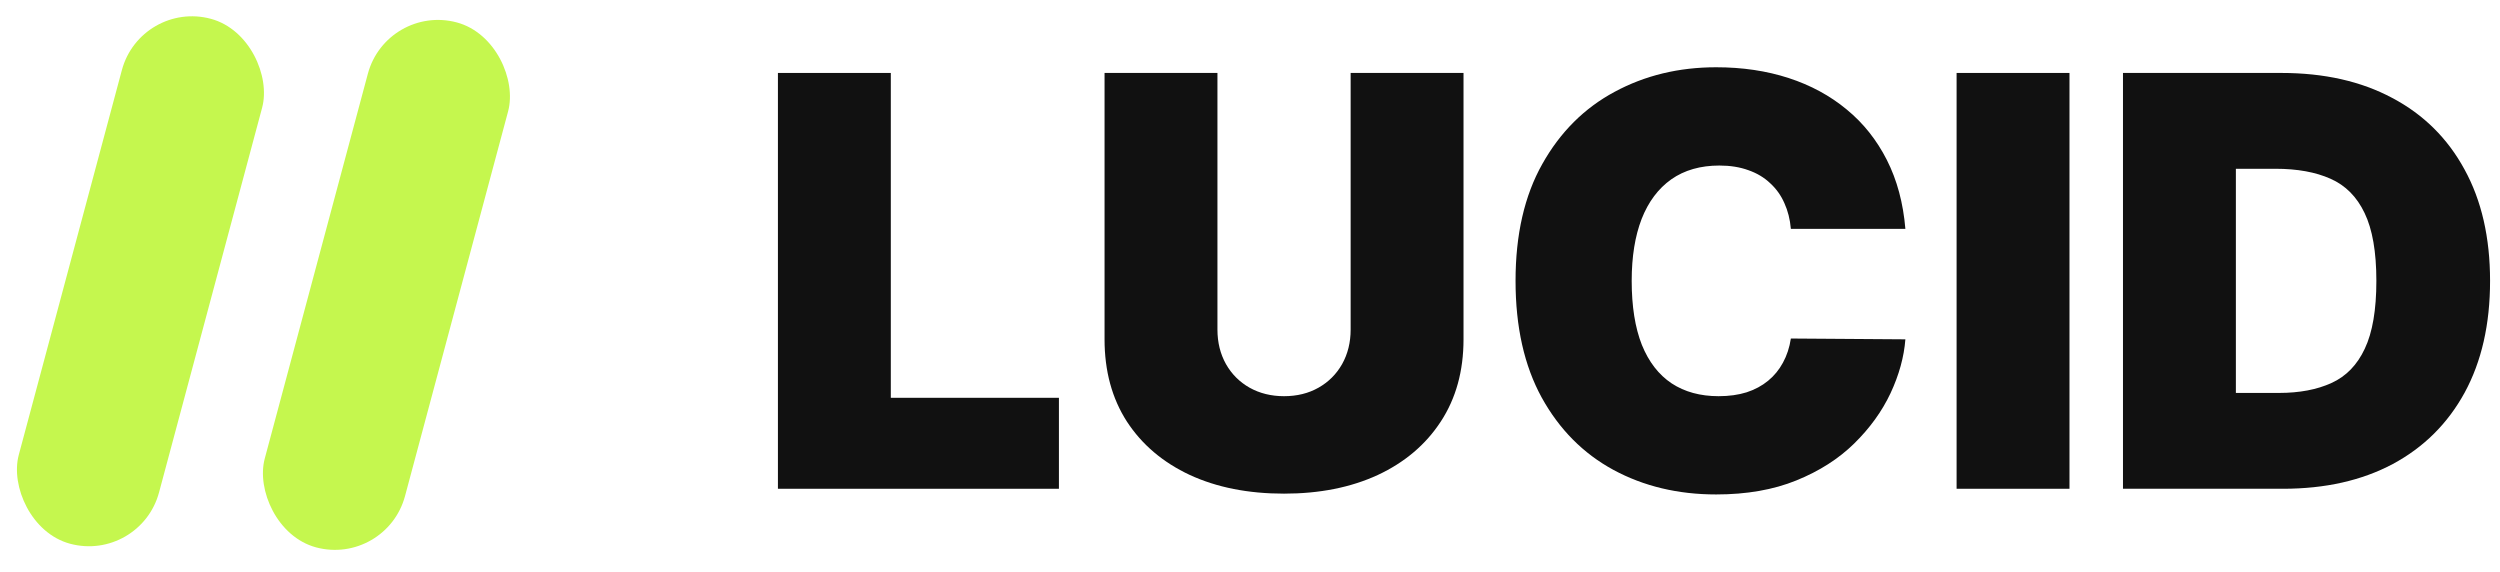 <svg width="223" height="51" viewBox="0 0 223 51" fill="none" xmlns="http://www.w3.org/2000/svg">
<rect x="12.547" width="12.952" height="48.478" rx="6.476" transform="rotate(15 12.547 0)" fill="#C5F74E"/>
<rect x="34.489" y="0.324" width="12.952" height="48.478" rx="6.476" transform="rotate(15 34.489 0.324)" fill="#C5F74E"/>
<path d="M69.391 43.598V6.507H79.46V35.484H94.456V43.598H69.391Z" fill="#111111"/>
<path d="M120.477 6.507H130.546V30.268C130.546 33.094 129.87 35.539 128.518 37.603C127.178 39.656 125.306 41.244 122.903 42.367C120.501 43.477 117.712 44.033 114.536 44.033C111.337 44.033 108.536 43.477 106.133 42.367C103.73 41.244 101.859 39.656 100.519 37.603C99.19 35.539 98.526 33.094 98.526 30.268V6.507H108.596V29.399C108.596 30.546 108.85 31.572 109.357 32.478C109.864 33.371 110.564 34.072 111.457 34.579C112.363 35.086 113.389 35.34 114.536 35.34C115.695 35.34 116.722 35.086 117.615 34.579C118.509 34.072 119.209 33.371 119.716 32.478C120.223 31.572 120.477 30.546 120.477 29.399V6.507Z" fill="#111111"/>
<path d="M169.96 20.416H159.745C159.673 19.571 159.48 18.804 159.166 18.116C158.864 17.428 158.441 16.836 157.898 16.341C157.367 15.834 156.721 15.448 155.96 15.182C155.2 14.905 154.336 14.766 153.37 14.766C151.68 14.766 150.249 15.176 149.078 15.997C147.919 16.818 147.038 17.995 146.434 19.529C145.842 21.062 145.547 22.903 145.547 25.053C145.547 27.322 145.848 29.224 146.452 30.758C147.068 32.279 147.955 33.426 149.114 34.199C150.273 34.959 151.668 35.34 153.298 35.34C154.228 35.34 155.061 35.225 155.797 34.995C156.534 34.754 157.174 34.41 157.717 33.963C158.26 33.516 158.701 32.979 159.039 32.351C159.389 31.711 159.625 30.993 159.745 30.196L169.96 30.268C169.839 31.838 169.398 33.438 168.638 35.068C167.877 36.686 166.797 38.183 165.396 39.559C164.007 40.924 162.287 42.022 160.234 42.855C158.182 43.689 155.797 44.105 153.081 44.105C149.676 44.105 146.621 43.375 143.917 41.914C141.224 40.453 139.093 38.304 137.523 35.466C135.966 32.629 135.187 29.158 135.187 25.053C135.187 20.923 135.984 17.446 137.578 14.621C139.172 11.783 141.321 9.64 144.025 8.191C146.73 6.73 149.748 6 153.081 6C155.423 6 157.578 6.32 159.546 6.96C161.514 7.6 163.241 8.536 164.726 9.767C166.211 10.986 167.406 12.49 168.312 14.277C169.217 16.064 169.767 18.11 169.96 20.416Z" fill="#111111"/>
<path d="M184.598 6.507V43.598H174.528V6.507H184.598Z" fill="#111111"/>
<path d="M203.641 43.598H189.37V6.507H203.497C207.312 6.507 210.608 7.25 213.385 8.735C216.174 10.208 218.323 12.333 219.832 15.11C221.354 17.875 222.114 21.189 222.114 25.053C222.114 28.916 221.36 32.236 219.851 35.014C218.341 37.778 216.204 39.903 213.439 41.389C210.674 42.861 207.408 43.598 203.641 43.598ZM199.44 35.05H203.279C205.114 35.05 206.678 34.754 207.97 34.162C209.274 33.571 210.264 32.55 210.94 31.102C211.628 29.653 211.972 27.636 211.972 25.053C211.972 22.469 211.622 20.452 210.922 19.004C210.234 17.555 209.22 16.534 207.879 15.943C206.551 15.351 204.921 15.055 202.989 15.055H199.44V35.05Z" fill="#111111"/>
</svg>
